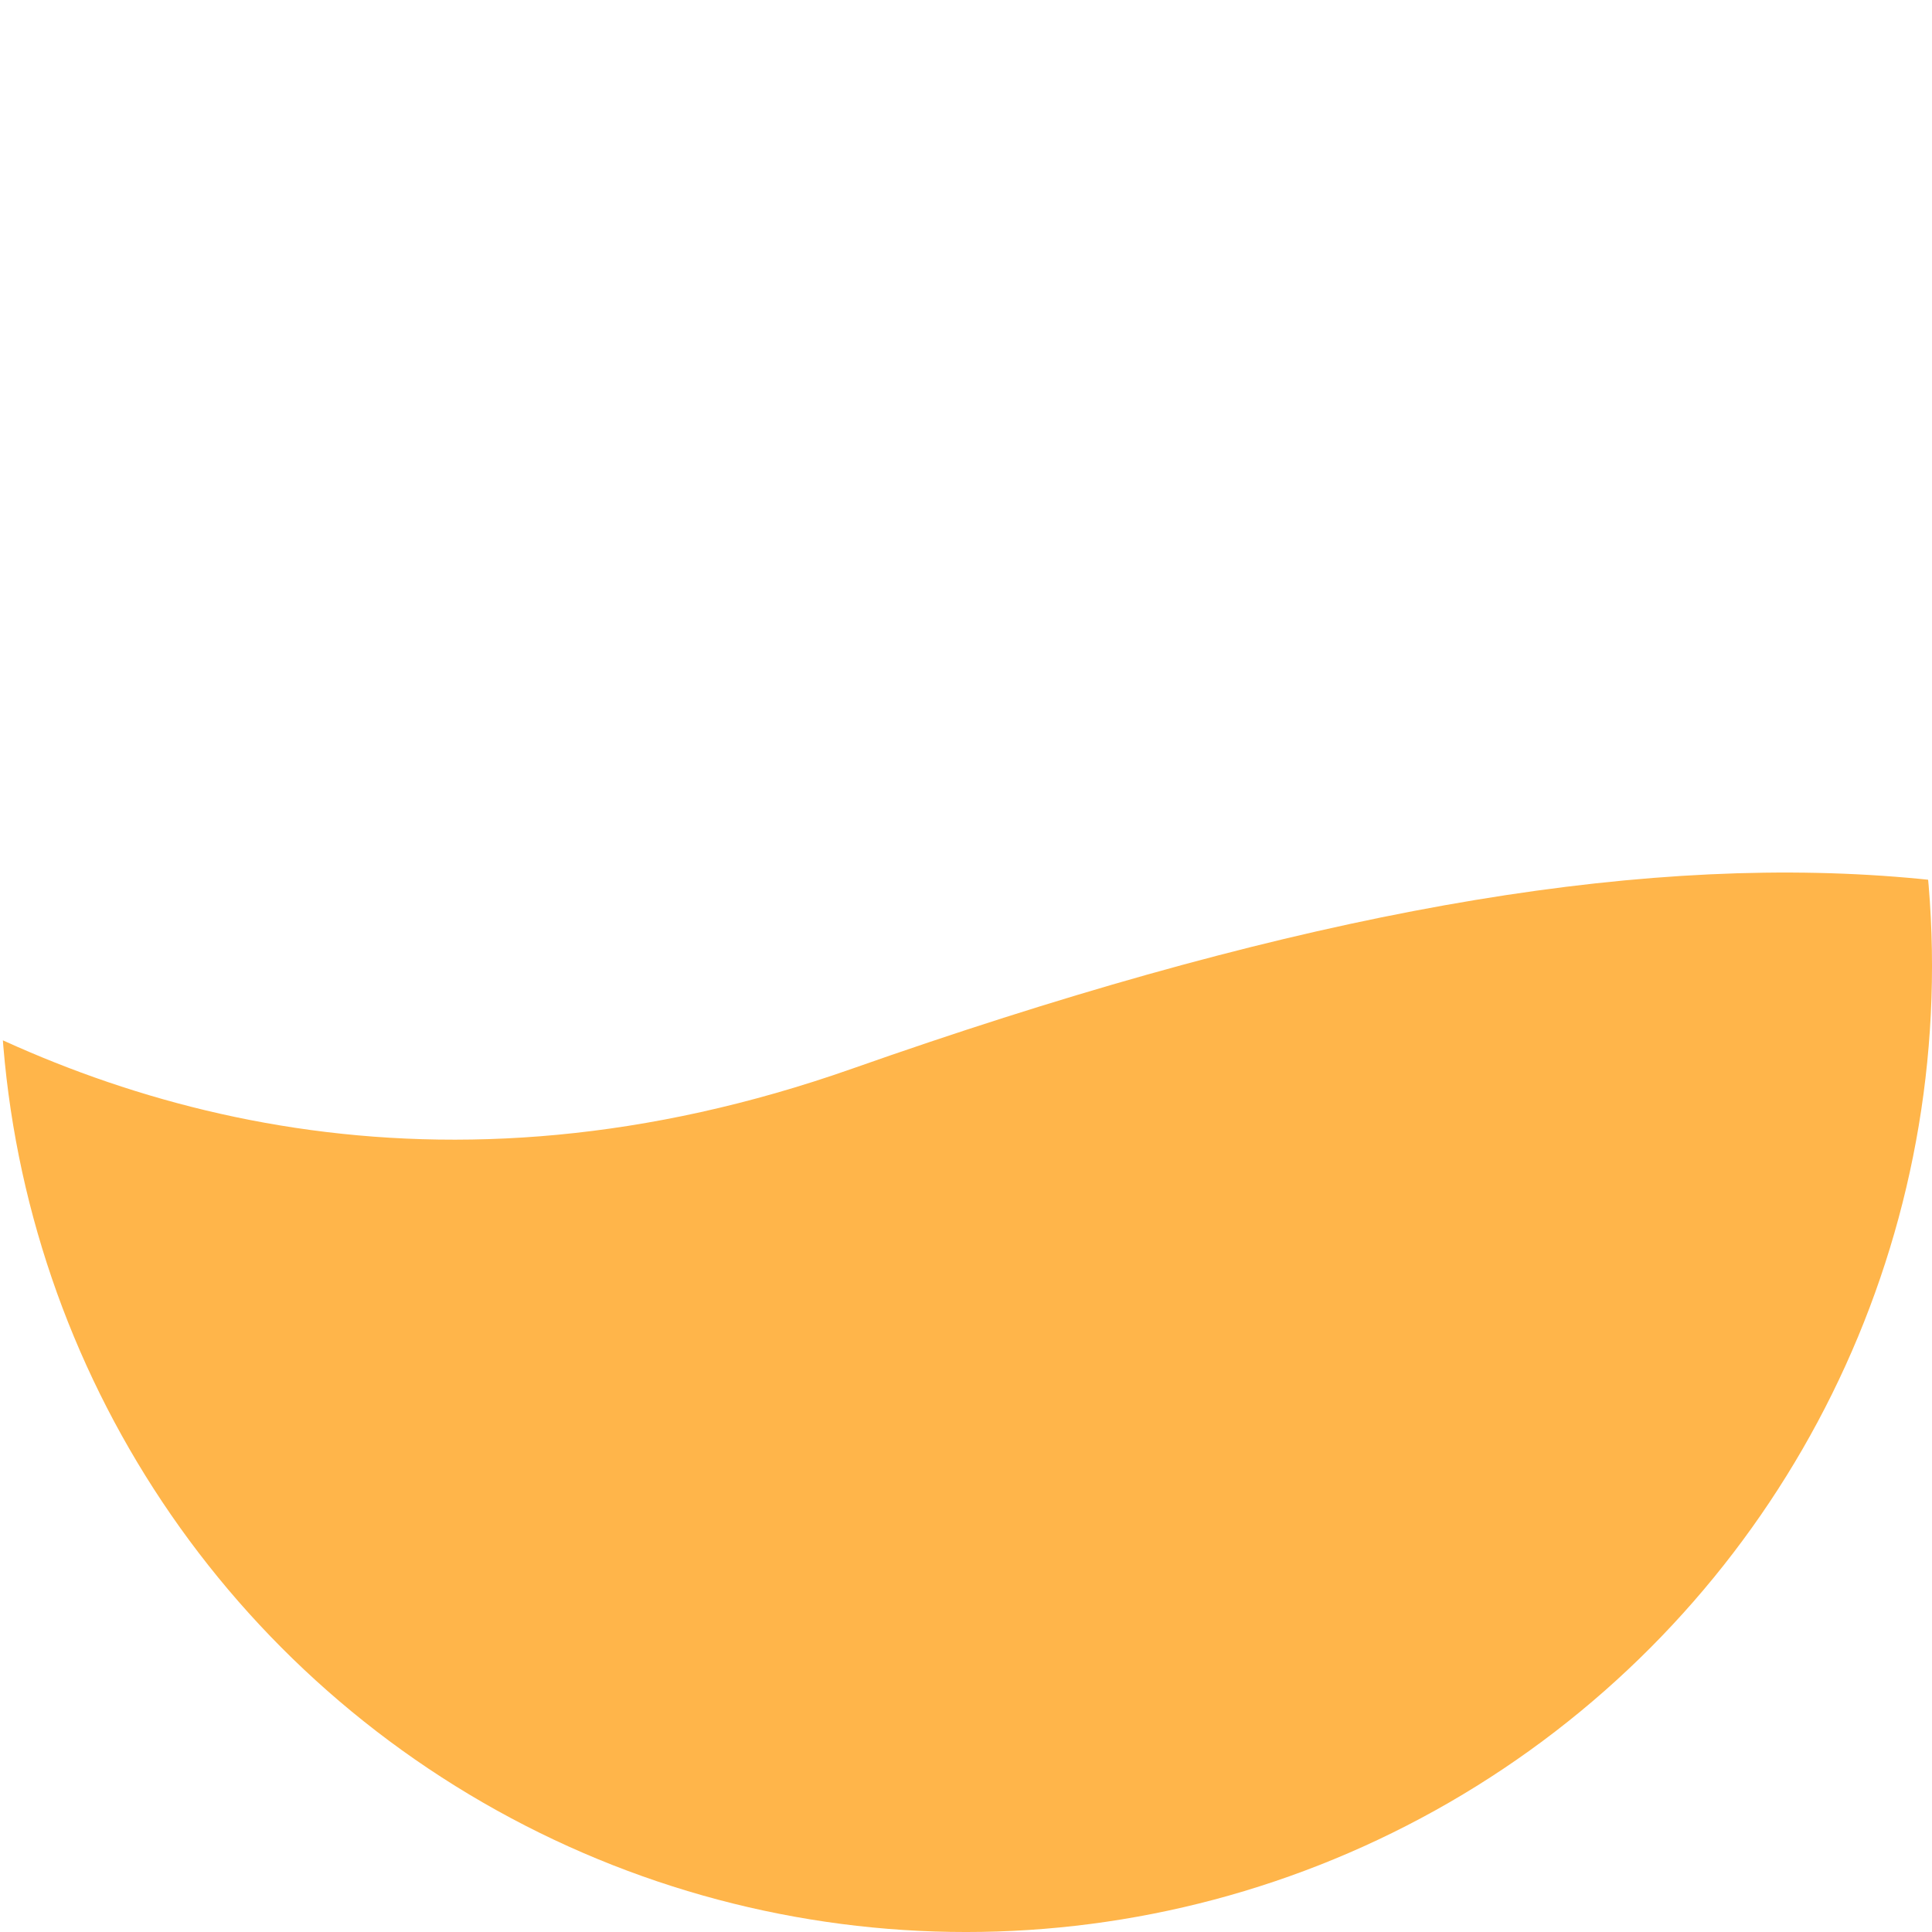 <svg xmlns="http://www.w3.org/2000/svg" xmlns:xlink="http://www.w3.org/1999/xlink" width="191.455" height="191.455" viewBox="0 0 191.455 191.455">
  <defs>
    <clipPath id="clip-path">
      <circle id="Ellipse_81" data-name="Ellipse 81" cx="95.728" cy="95.728" r="95.728" transform="translate(0 0)" fill="#fff"/>
    </clipPath>
  </defs>
  <g id="Mask_Group_2" data-name="Mask Group 2" clip-path="url(#clip-path)">
    <path id="Path_6496" data-name="Path 6496" d="M2833.2,1076.26s49.69,69.335,131.736,40.445,130.271-25.373,169.56,9.295-33.2,88.929-33.2,88.929l-127.113,28.89-109.78-28.89Z" transform="translate(-2880.47 -1010.809)" fill="#ffb54a"/>
  </g>
</svg>

